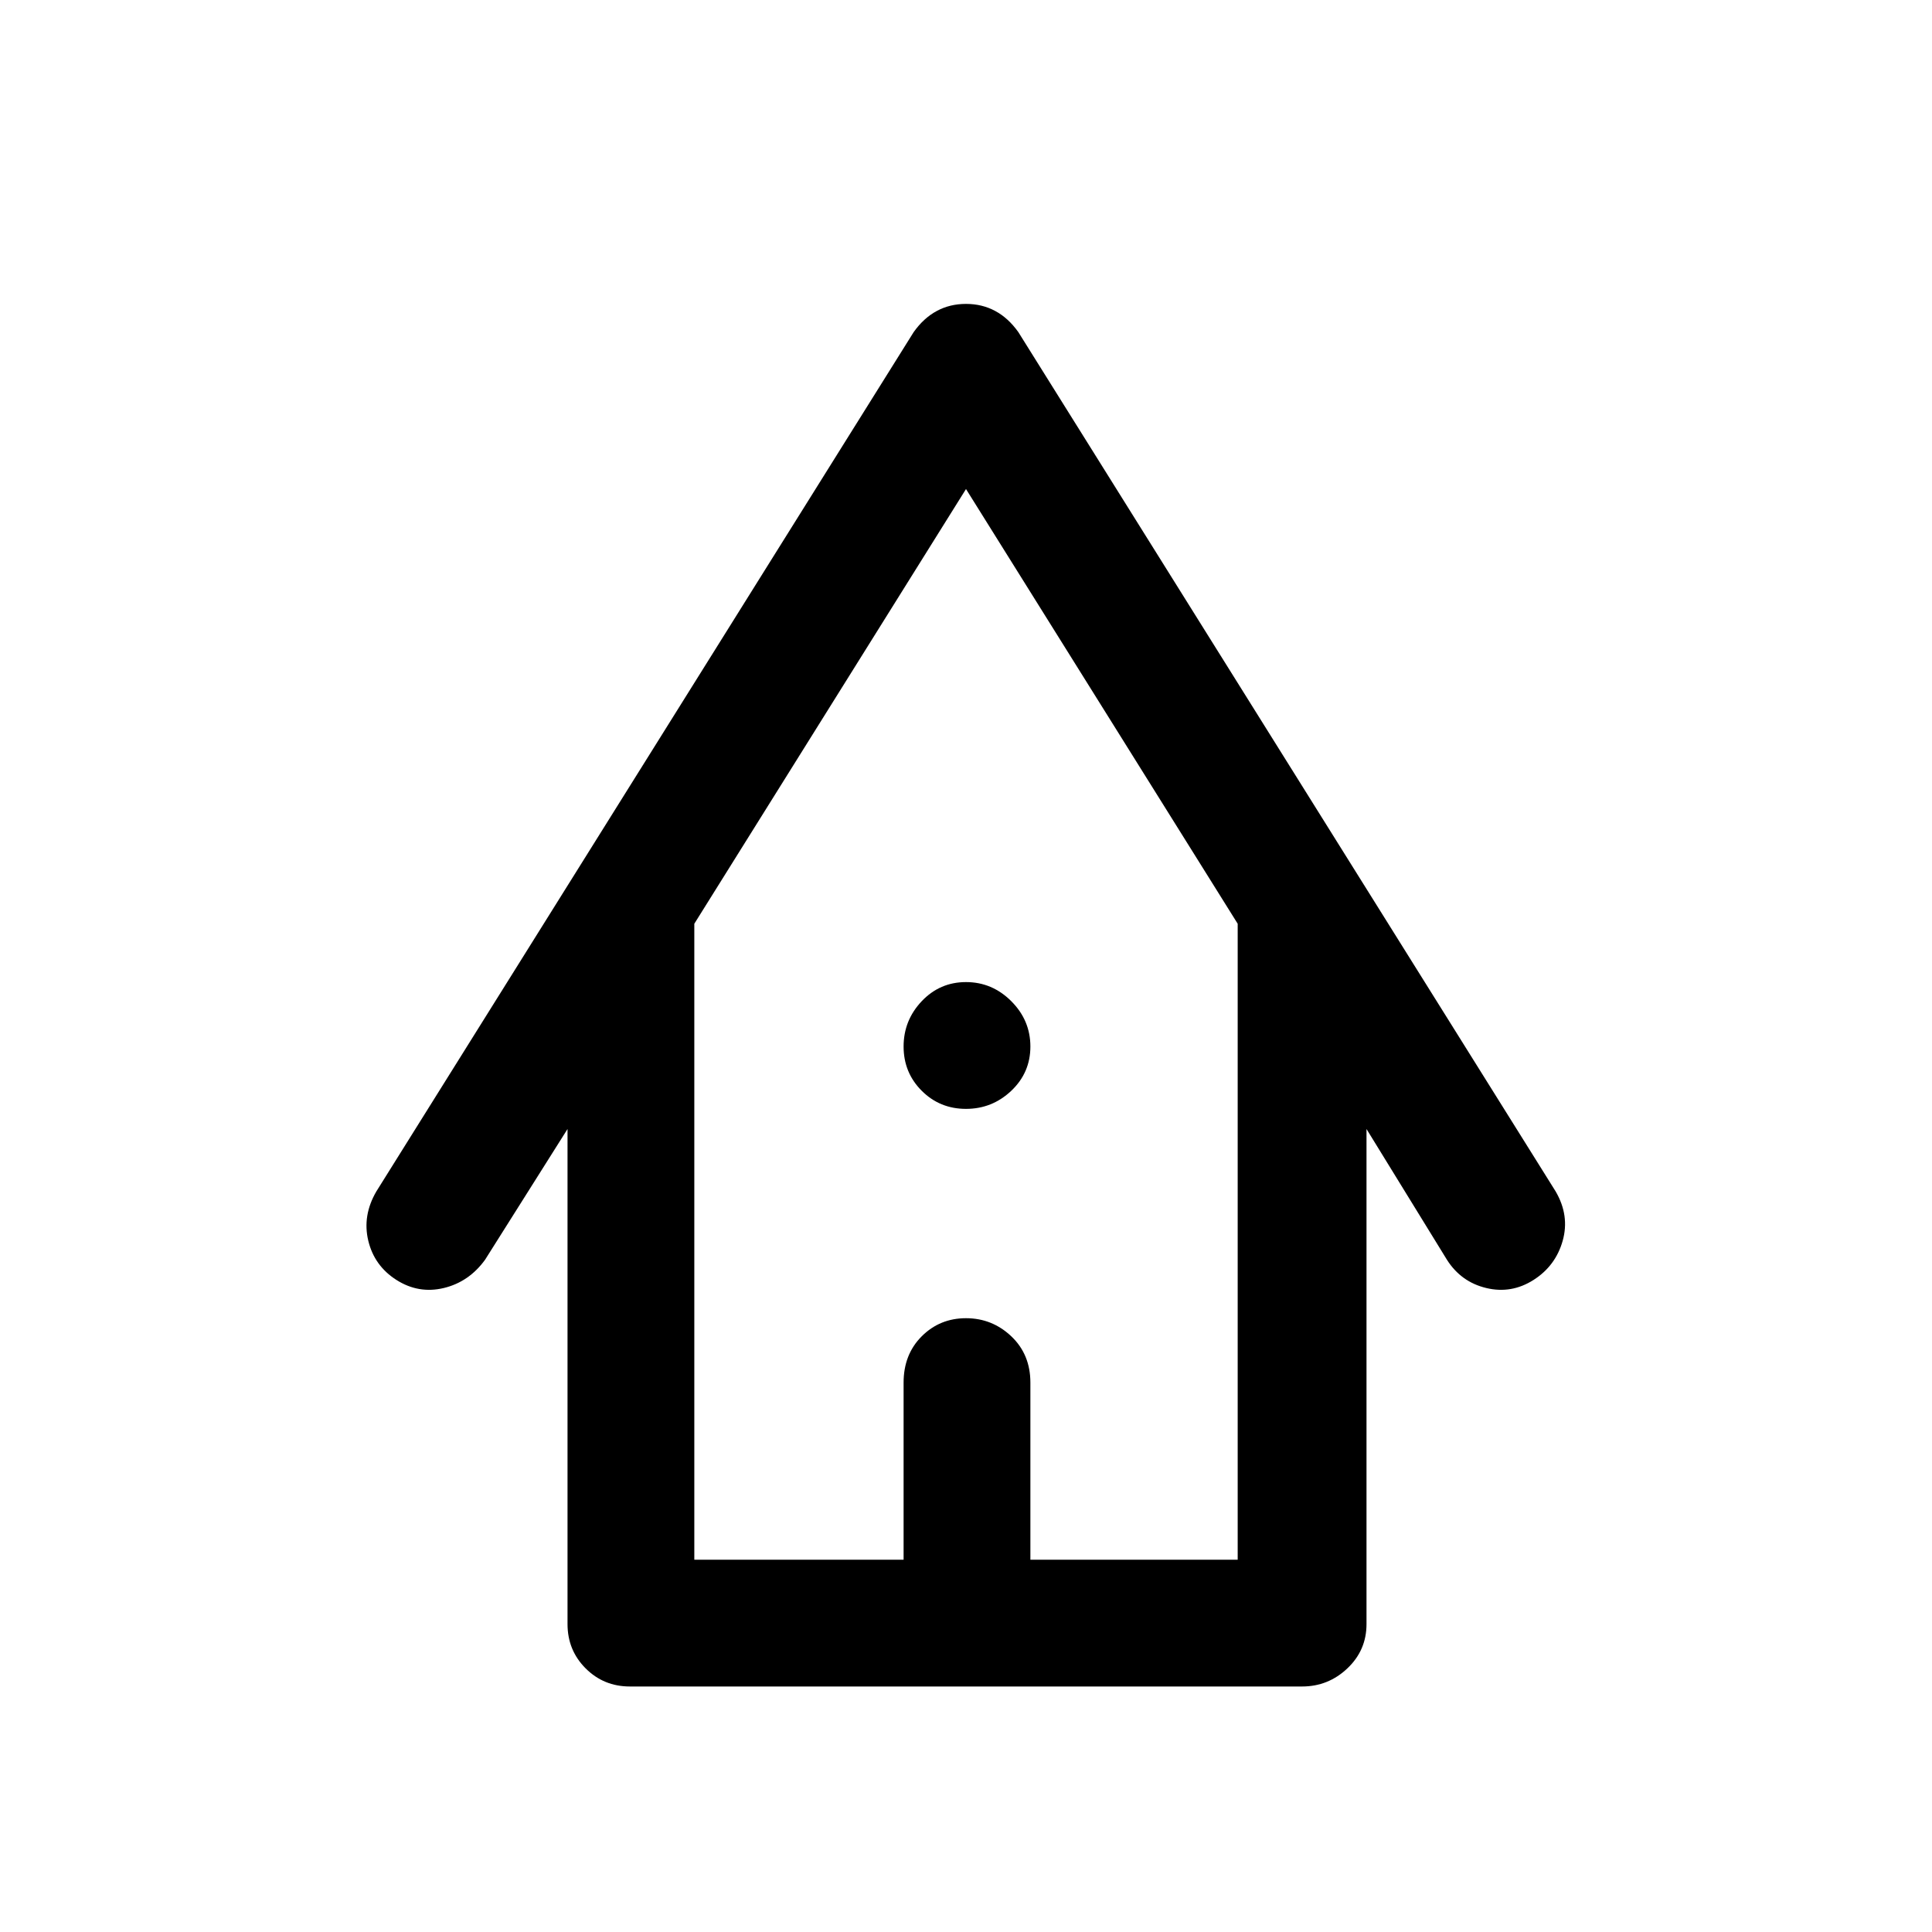 <svg xmlns="http://www.w3.org/2000/svg" height="40" width="40"><path d="M13.042 34.917Q12.5 34.917 12.125 34.542Q11.75 34.167 11.75 33.625V23.375L10.042 26.083Q9.708 26.542 9.188 26.667Q8.667 26.792 8.208 26.5Q7.75 26.208 7.625 25.688Q7.5 25.167 7.792 24.667L18.917 6.875Q19.125 6.583 19.396 6.438Q19.667 6.292 20 6.292Q20.333 6.292 20.604 6.438Q20.875 6.583 21.083 6.875L32.208 24.667Q32.5 25.167 32.354 25.688Q32.208 26.208 31.75 26.5Q31.292 26.792 30.771 26.667Q30.25 26.542 29.958 26.083L28.292 23.375V33.625Q28.292 34.167 27.896 34.542Q27.5 34.917 26.958 34.917ZM14.375 32.292H18.708V28.625Q18.708 28.042 19.083 27.667Q19.458 27.292 20 27.292Q20.542 27.292 20.938 27.667Q21.333 28.042 21.333 28.625V32.292H25.625V19.125L20 10.125L14.375 19.125ZM20 22.958Q19.458 22.958 19.083 22.583Q18.708 22.208 18.708 21.667Q18.708 21.125 19.083 20.729Q19.458 20.333 20 20.333Q20.542 20.333 20.938 20.729Q21.333 21.125 21.333 21.667Q21.333 22.208 20.938 22.583Q20.542 22.958 20 22.958ZM14.375 32.292H18.708H21.333H25.625H20H14.375Z"/></svg>